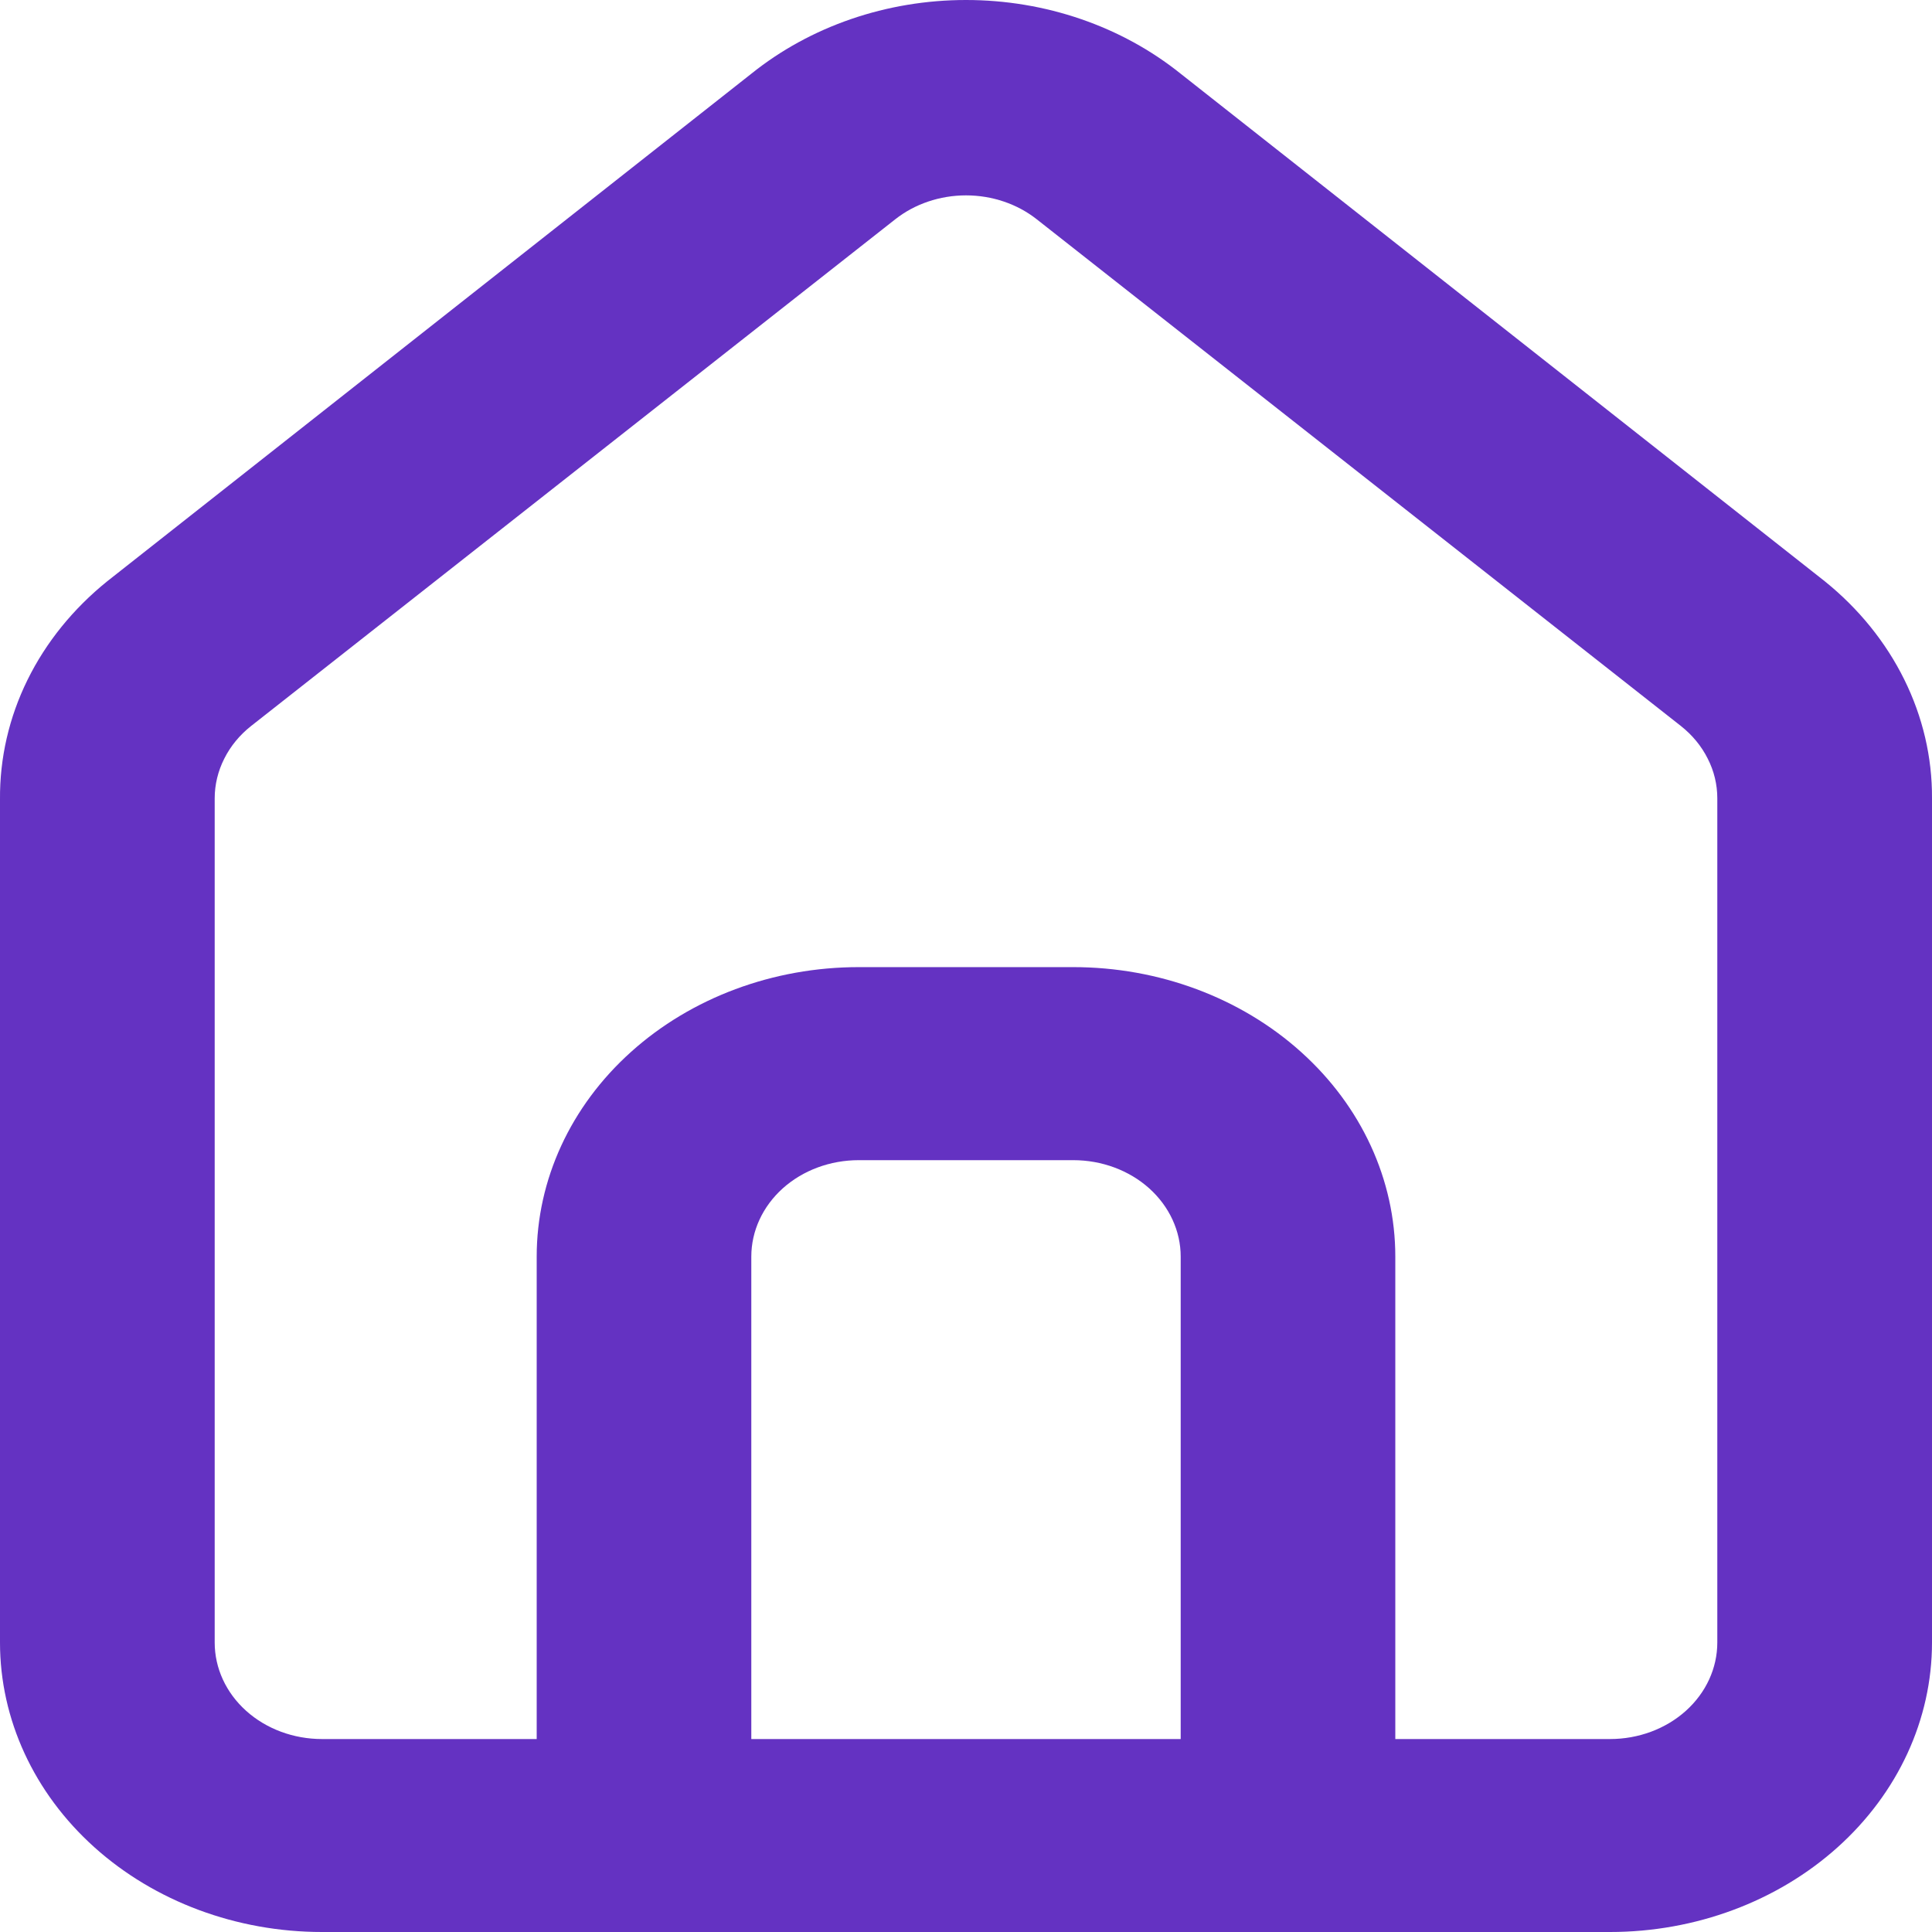 <svg width="24" height="24" viewBox="0 0 24 24" fill="none" xmlns="http://www.w3.org/2000/svg">
<path d="M22.667 7.22L14.667 0.916C13.933 0.326 12.984 0 12 0C11.016 0 10.067 0.326 9.333 0.916L1.333 7.22C0.91 7.561 0.572 7.978 0.342 8.445C0.112 8.912 -0.004 9.418 0 9.929V20.404C0 21.358 0.422 22.273 1.172 22.947C1.922 23.621 2.939 24 4 24H20C21.061 24 22.078 23.621 22.828 22.947C23.578 22.273 24 21.358 24 20.404V9.917C24.003 9.408 23.885 8.905 23.655 8.44C23.425 7.975 23.088 7.559 22.667 7.22ZM14.667 21.603H9.333V15.61C9.333 15.292 9.474 14.987 9.724 14.762C9.974 14.538 10.313 14.412 10.667 14.412H13.333C13.687 14.412 14.026 14.538 14.276 14.762C14.526 14.987 14.667 15.292 14.667 15.61V21.603ZM21.333 20.404C21.333 20.722 21.193 21.027 20.943 21.252C20.693 21.477 20.354 21.603 20 21.603H17.333V15.61C17.333 14.656 16.912 13.742 16.162 13.068C15.412 12.393 14.394 12.014 13.333 12.014H10.667C9.606 12.014 8.588 12.393 7.838 13.068C7.088 13.742 6.667 14.656 6.667 15.61V21.603H4C3.646 21.603 3.307 21.477 3.057 21.252C2.807 21.027 2.667 20.722 2.667 20.404V9.917C2.667 9.747 2.708 9.578 2.786 9.424C2.864 9.268 2.978 9.13 3.12 9.018L11.12 2.725C11.363 2.533 11.676 2.427 12 2.427C12.324 2.427 12.637 2.533 12.88 2.725L20.88 9.018C21.022 9.13 21.136 9.268 21.214 9.424C21.293 9.578 21.333 9.747 21.333 9.917V20.404Z" fill="#6432C2"/>
</svg>
